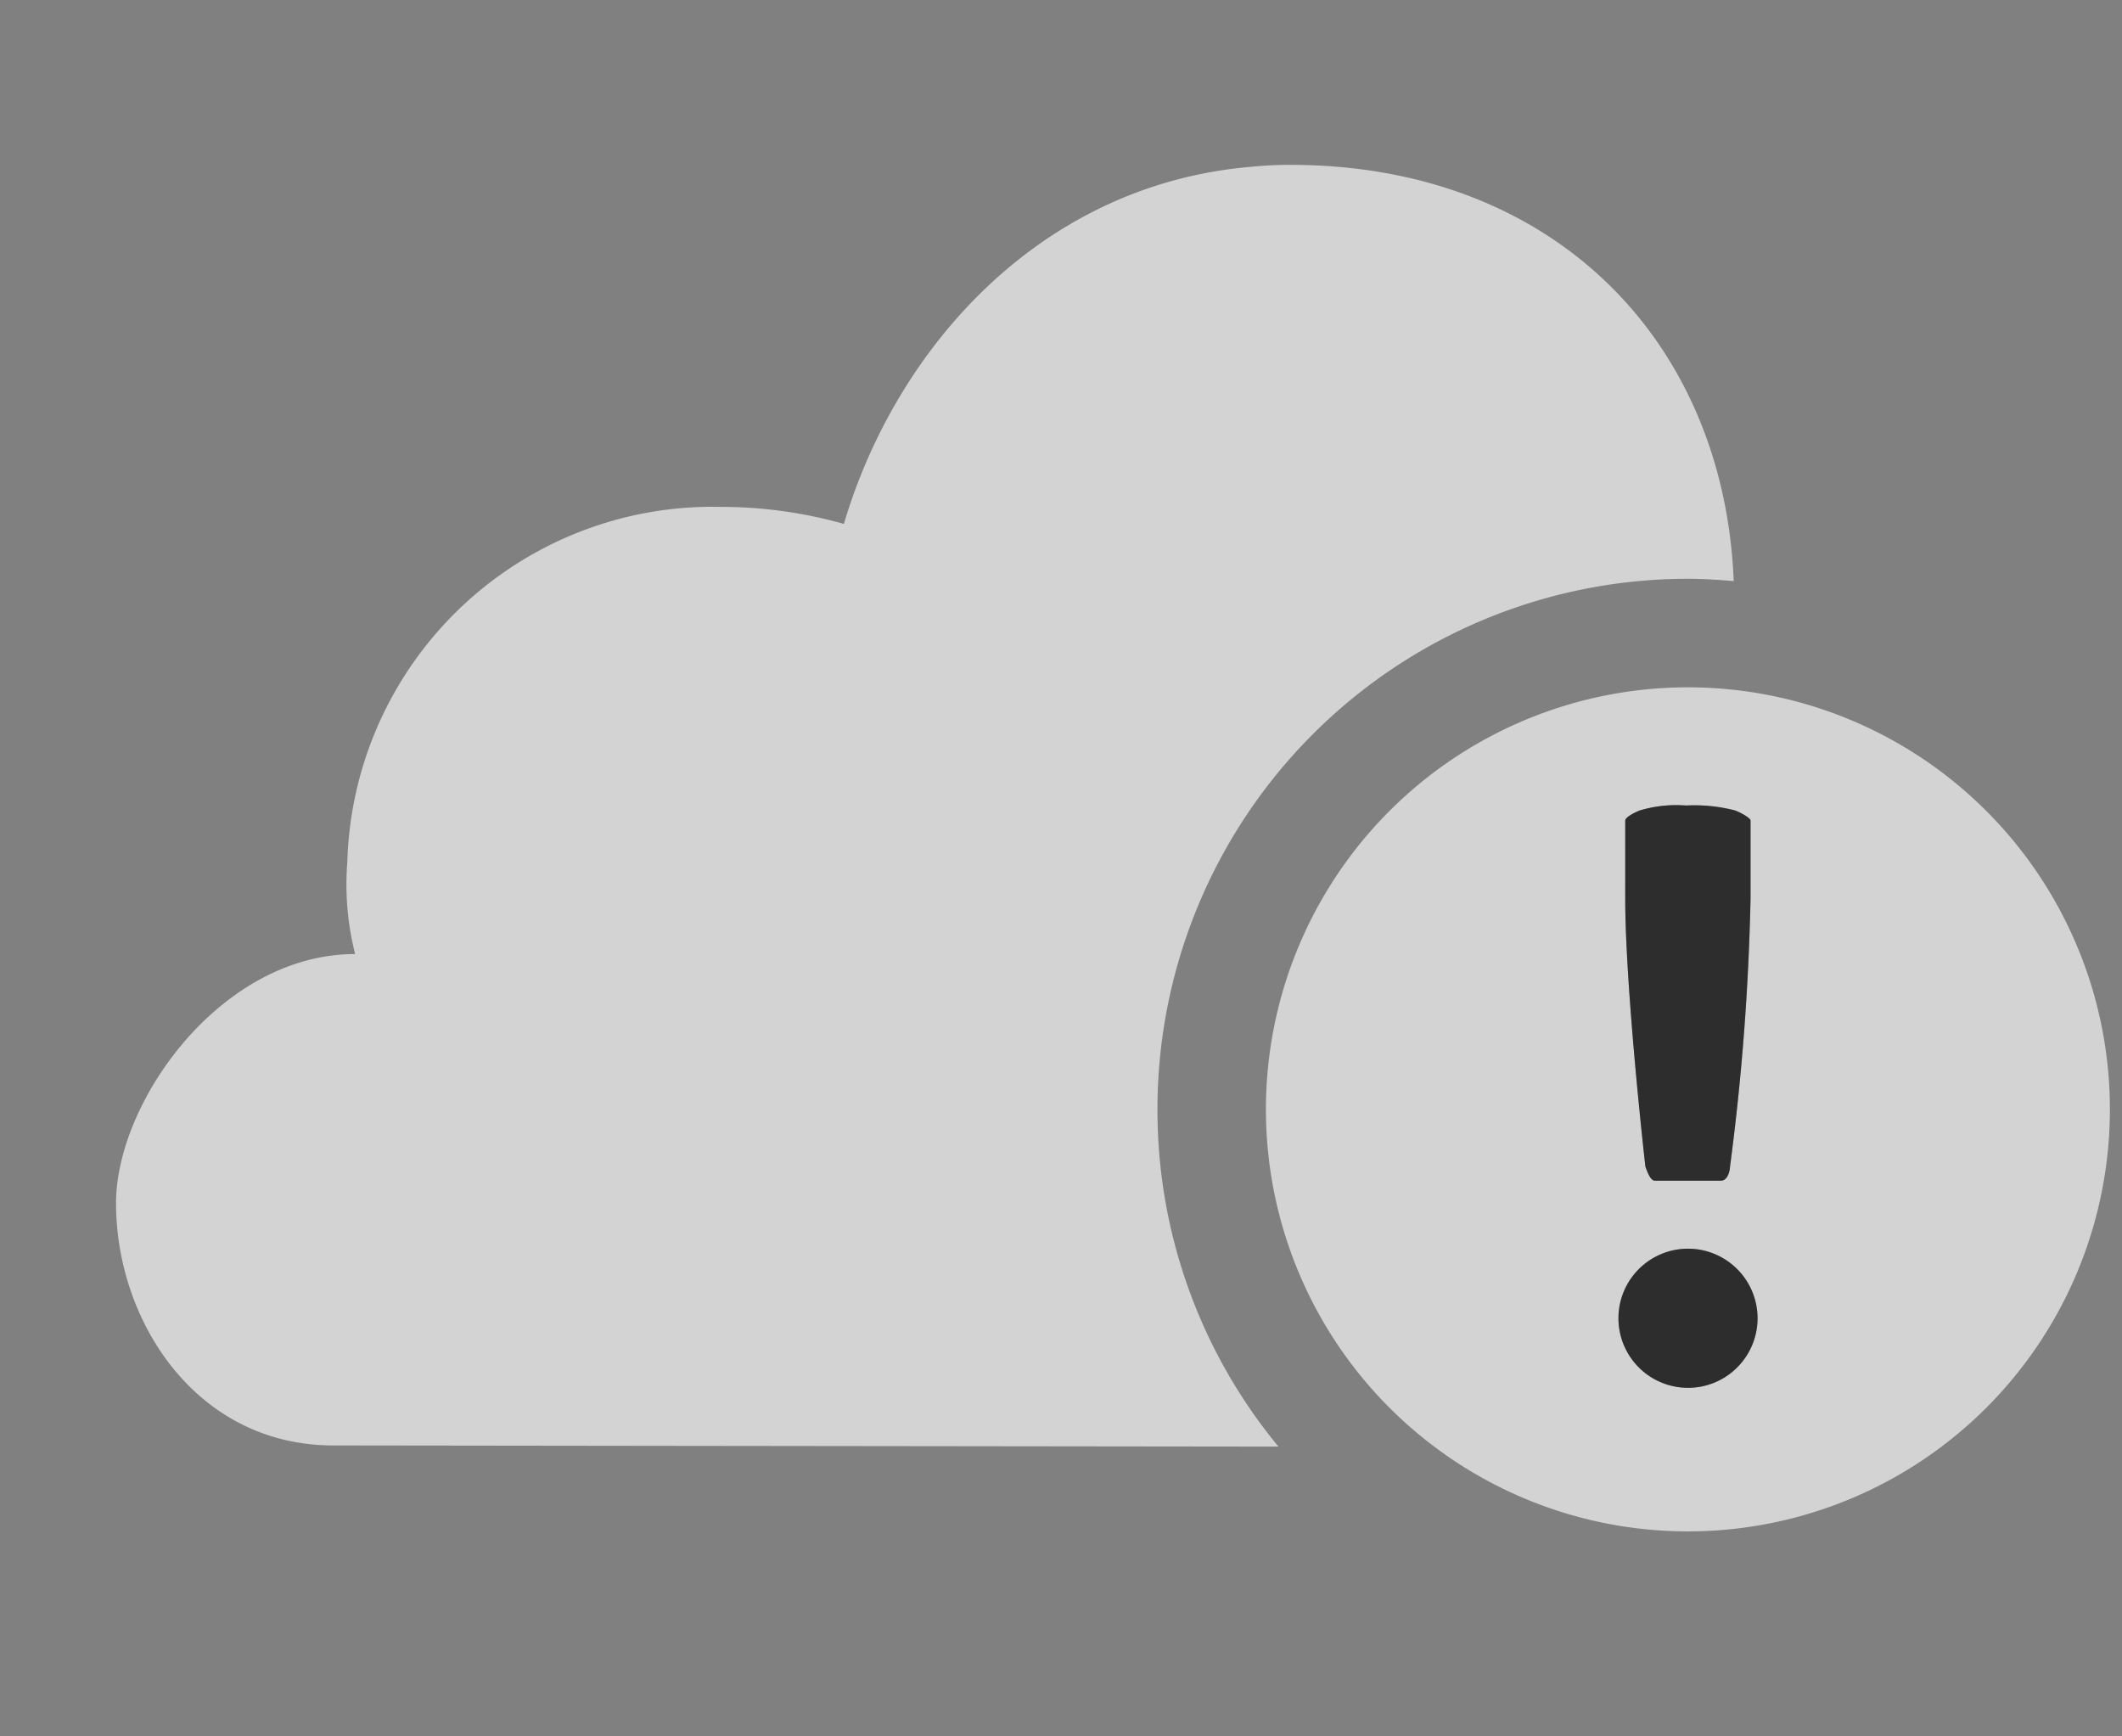 <svg xmlns="http://www.w3.org/2000/svg" width="44" height="36" viewBox="0 0 44 36">
  <rect x="0" y="0" width="44" height="36" fill="#808080" stroke="none"/>
  <defs>
    <style>
      :root {
        --Black: #000;
      }

      .fill {
        fill: #fff;
        fill-rule: evenodd;
      }

      .background, .fill {
        opacity: 0.65;
      }

      .background {
        fill: #000;
      }
    </style>
  </defs>
  <g id="icons">
    <path class="fill" d="M24,23a11,11,0,0,1,11-11c.32,0,.635.021.949.048-.198-4.943-3.7-8.63-9.193-8.63a7.92,7.92,0,0,0-.802.039c-4.399.368-7.384,3.779-8.456,7.405a9.385,9.385,0,0,0-2.542-.353A7.578,7.578,0,0,0,7.202,17.869a5.838,5.838,0,0,0,.162,1.911c-2.786,0-4.958,3.067-4.958,5.164,0,2.449,1.665,5.024,4.506,5.024,0,0,10.989.014,19.597.024A10.954,10.954,0,0,1,24,23Z"/>
    <path class="fill" d="M34.999,14.25a8.75,8.75,0,1,0,8.75,8.75A8.75,8.75,0,0,0,34.999,14.25Zm-1.298,2.76c0-.062.175-.159.302-.208a2.643,2.643,0,0,1,.961-.102,3.35,3.35,0,0,1,1.013.102c.131.049.322.16.322.208v1.615a50.141,50.141,0,0,1-.426,5.565c0,.048-.033.288-.19.288H34.315c-.105,0-.17-.226-.196-.288-.052-.443-.419-3.809-.419-5.565Zm1.299,11.763a1.442,1.442,0,1,1,1.443-1.443A1.443,1.443,0,0,1,35,28.774Z"/>
    <path class="background" d="M34.315,24.479h1.366c.158,0,.19-.241.19-.288a50.141,50.141,0,0,0,.426-5.565V17.011c0-.048-.191-.159-.322-.208a3.35,3.35,0,0,0-1.013-.102,2.643,2.643,0,0,0-.961.102c-.127.049-.302.146-.302.208v1.615c0,1.756.367,5.122.419,5.565C34.145,24.253,34.211,24.479,34.315,24.479Z"/>
    <path class="background" d="M35,25.889a1.442,1.442,0,1,0,1.443,1.442A1.443,1.443,0,0,0,35,25.889Z"/>
  </g>
</svg>
